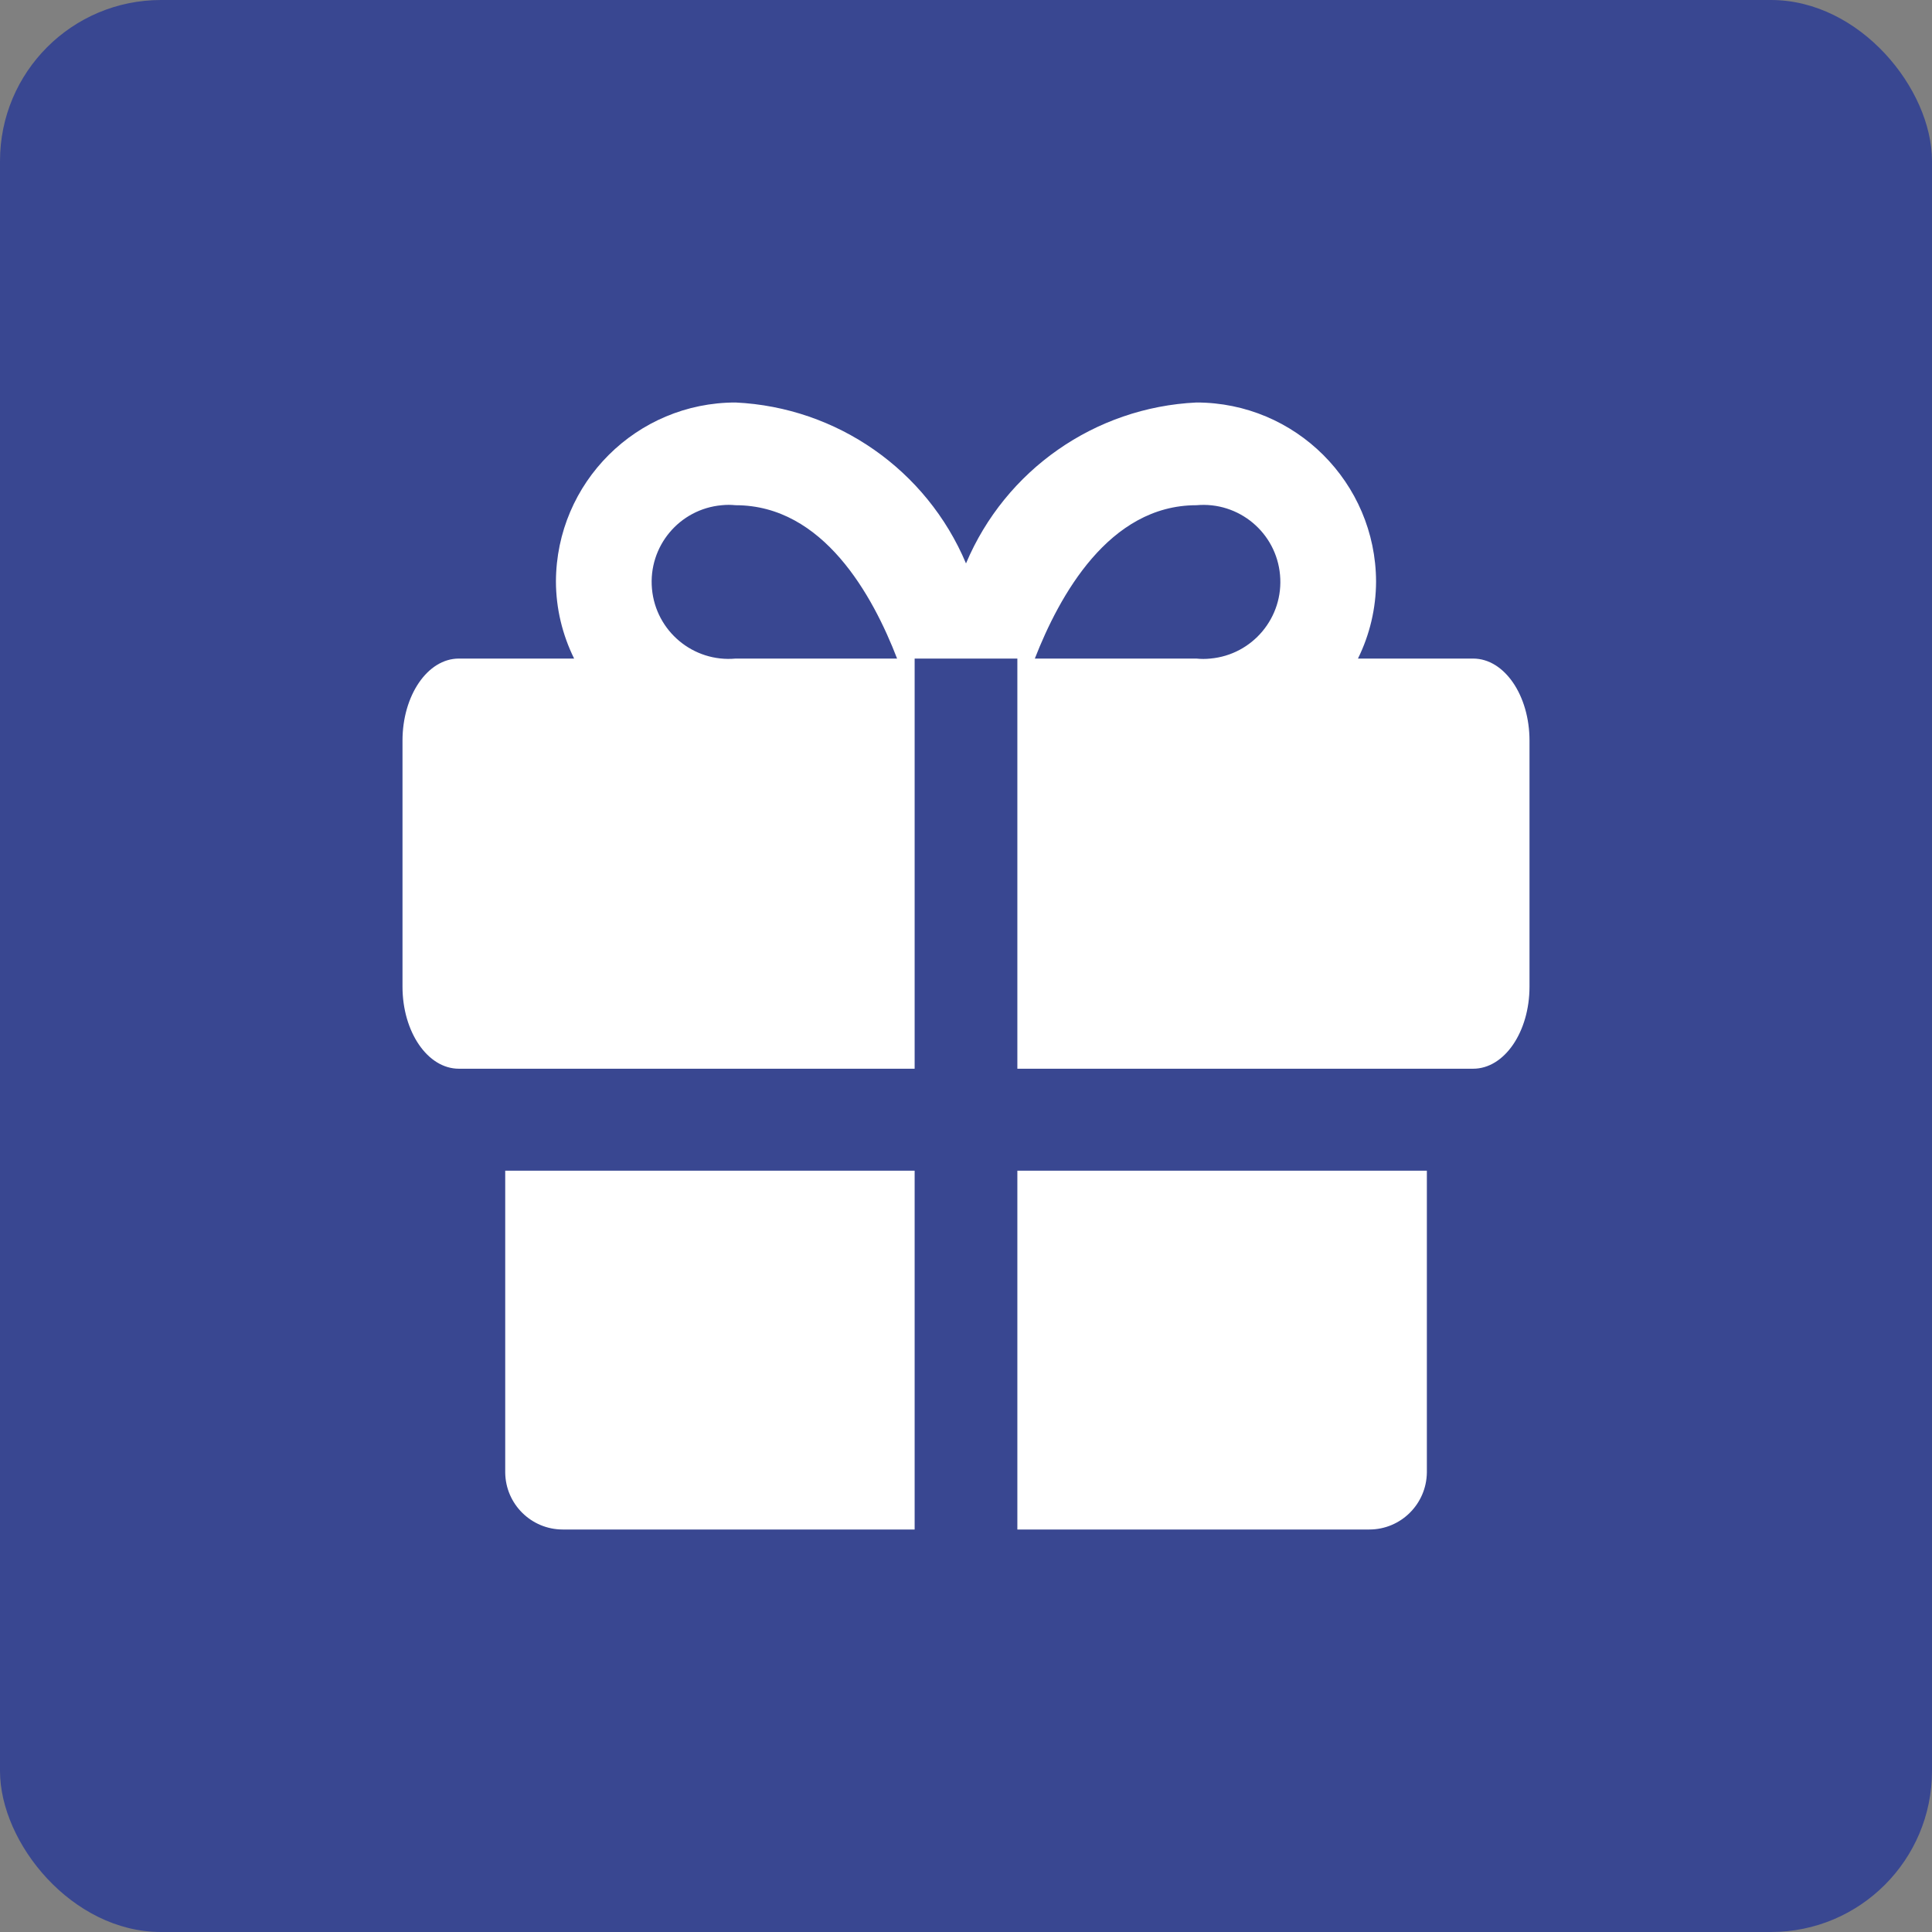 <svg xmlns="http://www.w3.org/2000/svg" width="24" height="24" viewBox="0 0 24 24">
  <rect x="0" y="0" width="24" height="24" fill="#808080" stroke="none"/>
  <g fill="none" fill-rule="evenodd">
    <rect width="24" height="24" fill="#394791" rx="2"/>
    <path fill="#FFF" d="M6.276,14.543 L11.362,14.543 L11.362,19 L6.991,19 C6.599,19 6.28,18.684 6.276,18.292 L6.276,14.543 Z M12.638,19 L12.638,14.543 L17.725,14.543 L17.725,18.292 C17.72,18.684 17.402,19 17.01,19 L12.638,19 Z M14.862,8.181 C14.92,8.187 14.977,8.187 15.035,8.181 C15.56,8.134 15.949,7.669 15.901,7.142 C15.854,6.616 15.389,6.228 14.862,6.276 C13.774,6.276 13.159,7.403 12.855,8.181 L14.862,8.181 Z M9.138,8.181 L11.144,8.181 C10.841,7.396 10.227,6.276 9.138,6.276 C9.08,6.27 9.023,6.27 8.966,6.276 C8.439,6.323 8.051,6.788 8.099,7.315 C8.147,7.841 8.612,8.229 9.138,8.181 Z M18.3,8.181 C18.689,8.181 19,8.64 19,9.2 L19,12.257 C19,12.817 18.689,13.276 18.3,13.276 L12.638,13.276 L12.638,8.181 L11.362,8.181 L11.362,13.276 L5.7,13.276 C5.311,13.276 5,12.817 5,12.257 L5,9.2 C5,8.64 5.311,8.181 5.7,8.181 L7.132,8.181 C6.985,7.883 6.907,7.557 6.906,7.224 C6.91,5.995 7.908,5 9.138,5 C10.397,5.06 11.511,5.837 12,6.999 C12.49,5.837 13.603,5.06 14.862,5 C16.092,5 17.09,5.995 17.094,7.224 C17.093,7.557 17.016,7.883 16.869,8.181 L18.3,8.181 Z"/>
  </g>
</svg>

